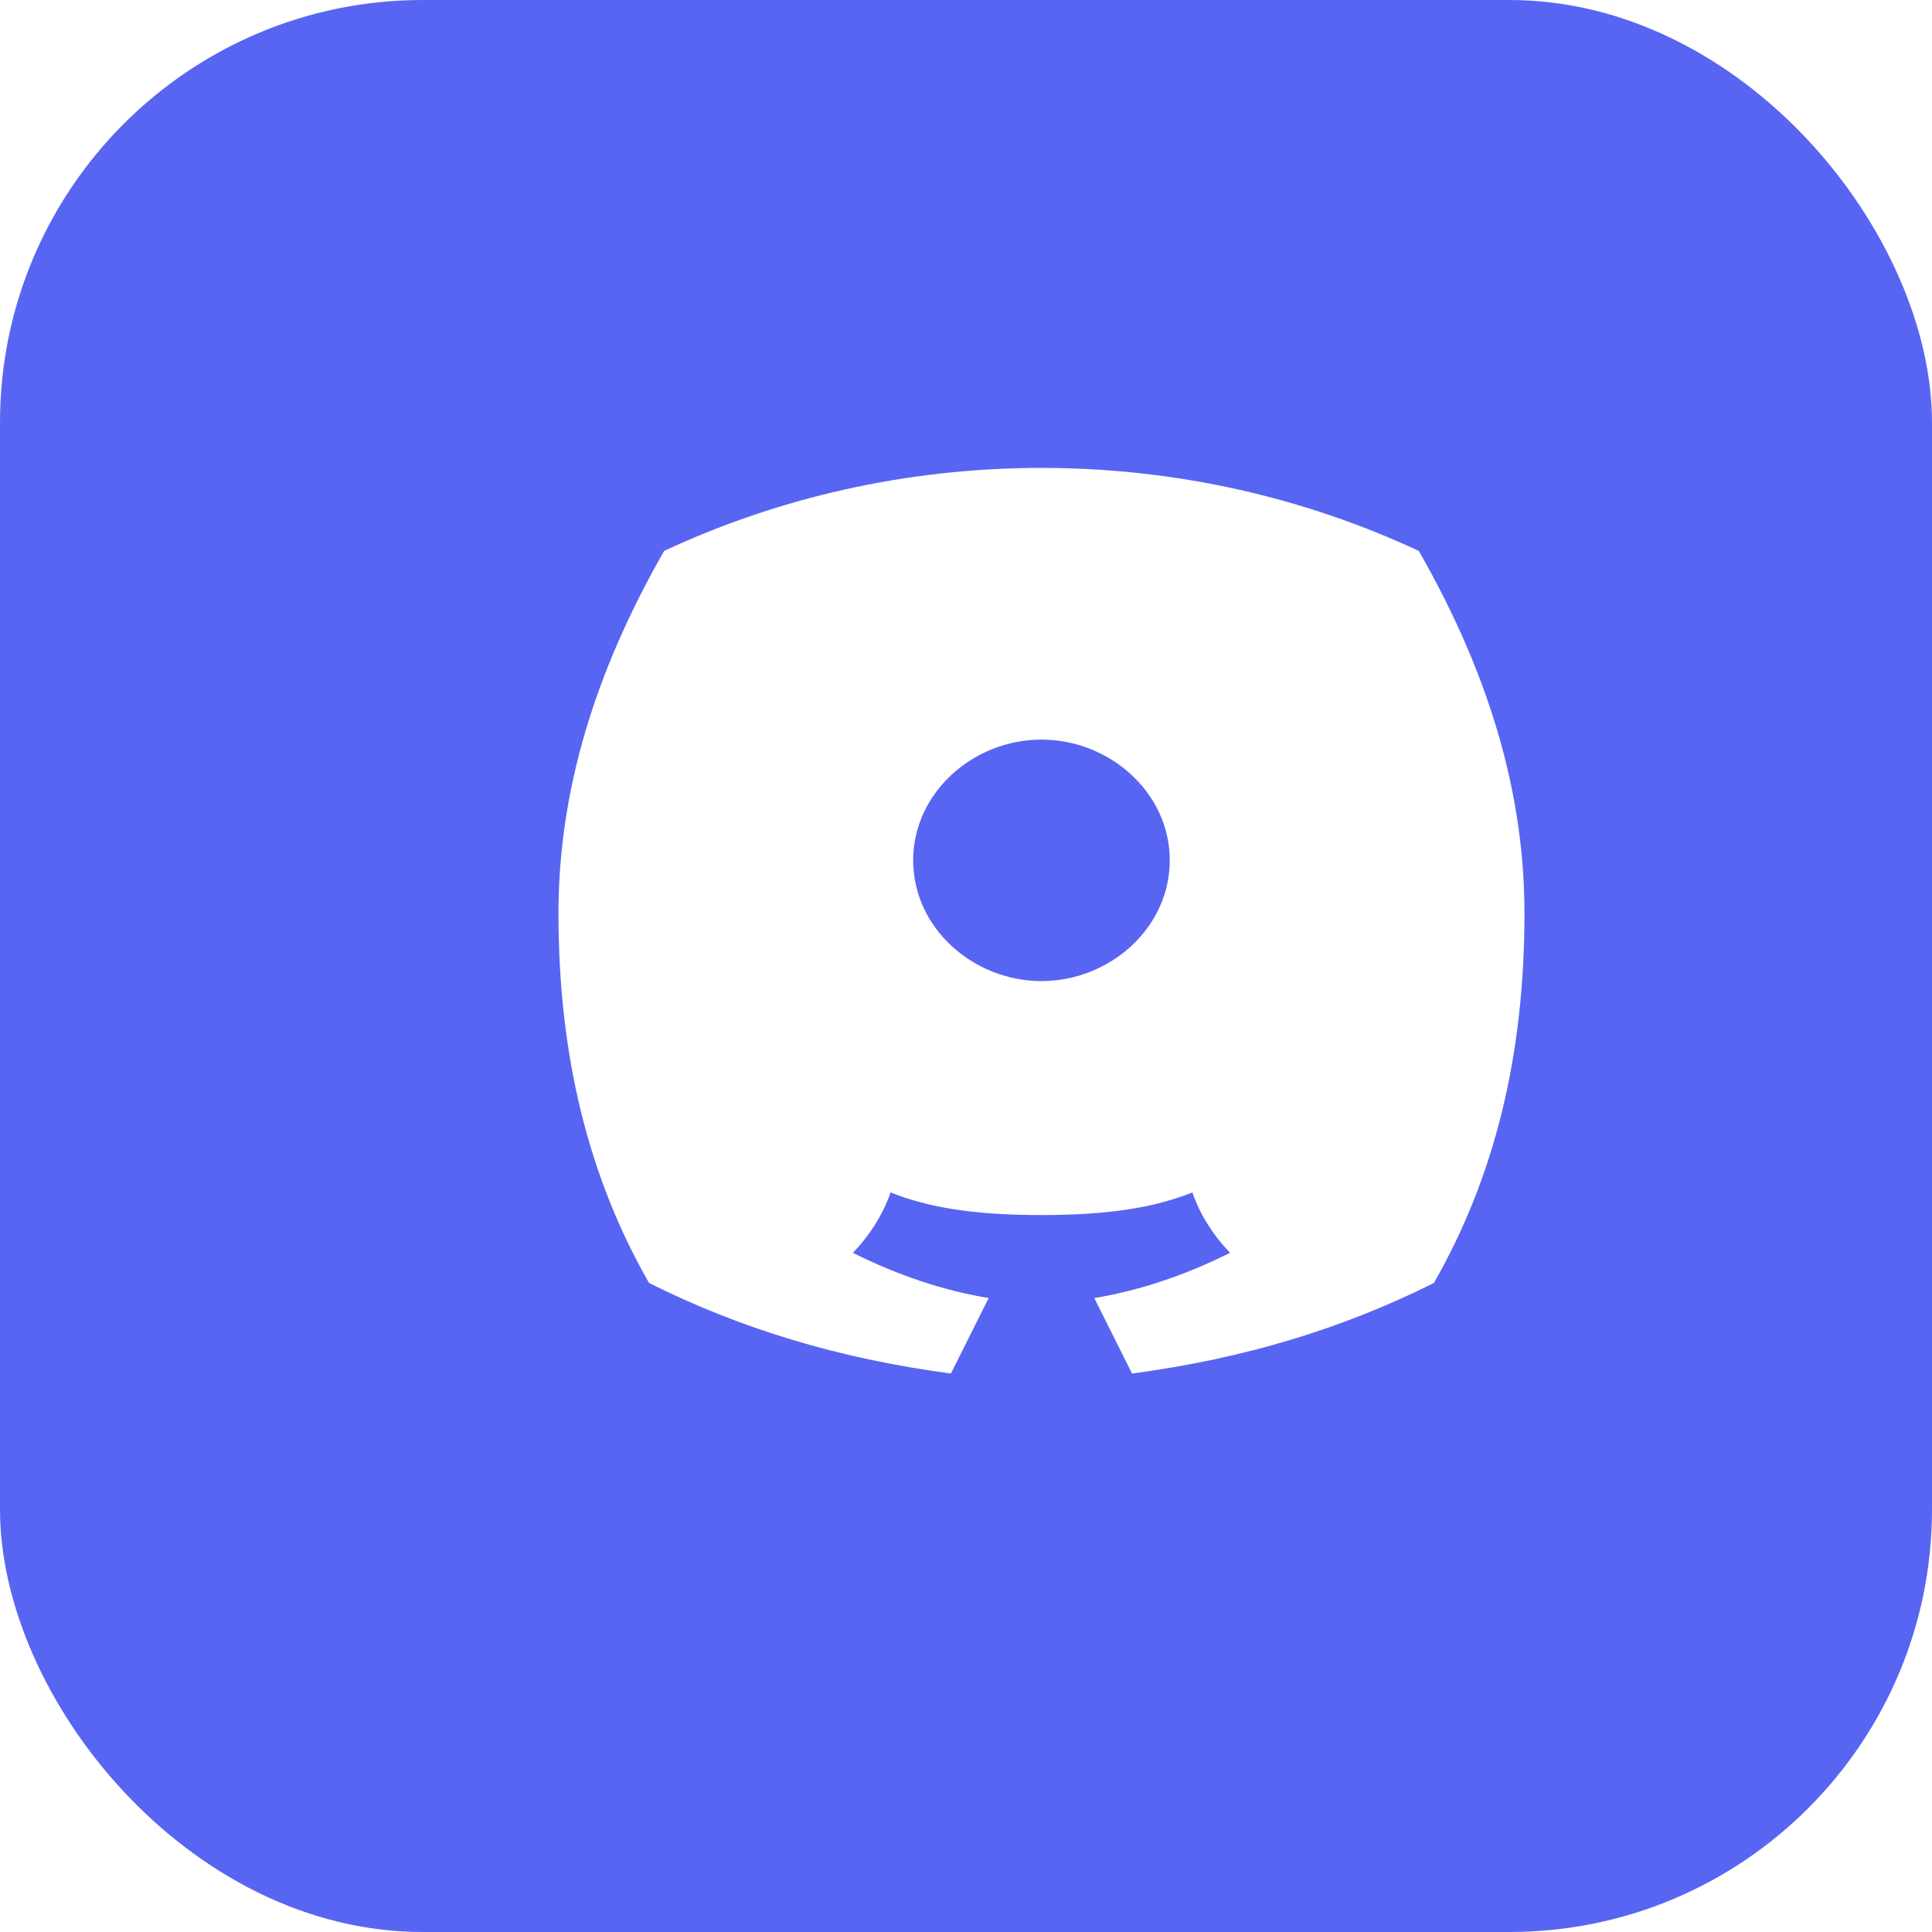 <svg width="256" height="256" viewBox="0 0 256 256" fill="none" xmlns="http://www.w3.org/2000/svg">
  <rect width="256" height="256" rx="56" fill="#5865F2"/>
  <g filter="url(#f)">
    <path d="M86 168c-8-14-12-30-12-49 0-18 6-34 14-48 15-7 32-11 50-11s35 4 50 11c8 14 14 30 14 48 0 19-4 35-12 49-12 6-25 10-40 12l-5-10c6-1 12-3 18-6-2-2-4-5-5-8-5 2-11 3-20 3s-15-1-20-3c-1 3-3 6-5 8 6 3 12 5 18 6l-5 10c-15-2-28-6-40-12Zm35-56c0 9 8 16 17 16s17-7 17-16-8-16-17-16-17 7-17 16Z" fill="white"/>
  </g>
  <defs>
    <filter id="f" x="50" y="40" width="156" height="148" color-interpolation-filters="sRGB" filterUnits="userSpaceOnUse">
      <feFlood flood-opacity="0" result="BackgroundImageFix"/>
      <feColorMatrix in="SourceAlpha" type="matrix" values="0 0 0 0 0 0 0 0 0 0 0 0 0 0 0 0 0 0 127 0" result="hardAlpha"/>
      <feOffset dy="2"/>
      <feGaussianBlur stdDeviation="6"/>
      <feComposite in2="hardAlpha" operator="out"/>
      <feColorMatrix type="matrix" values="0 0 0 0 0 0 0 0 0 0 0 0 0 0 0 0 0 0 0.2 0"/>
      <feBlend mode="normal" in2="BackgroundImageFix" result="effect1_dropShadow"/>
      <feBlend mode="normal" in="SourceGraphic" in2="effect1_dropShadow" result="shape"/>
    </filter>
  </defs>
</svg>


